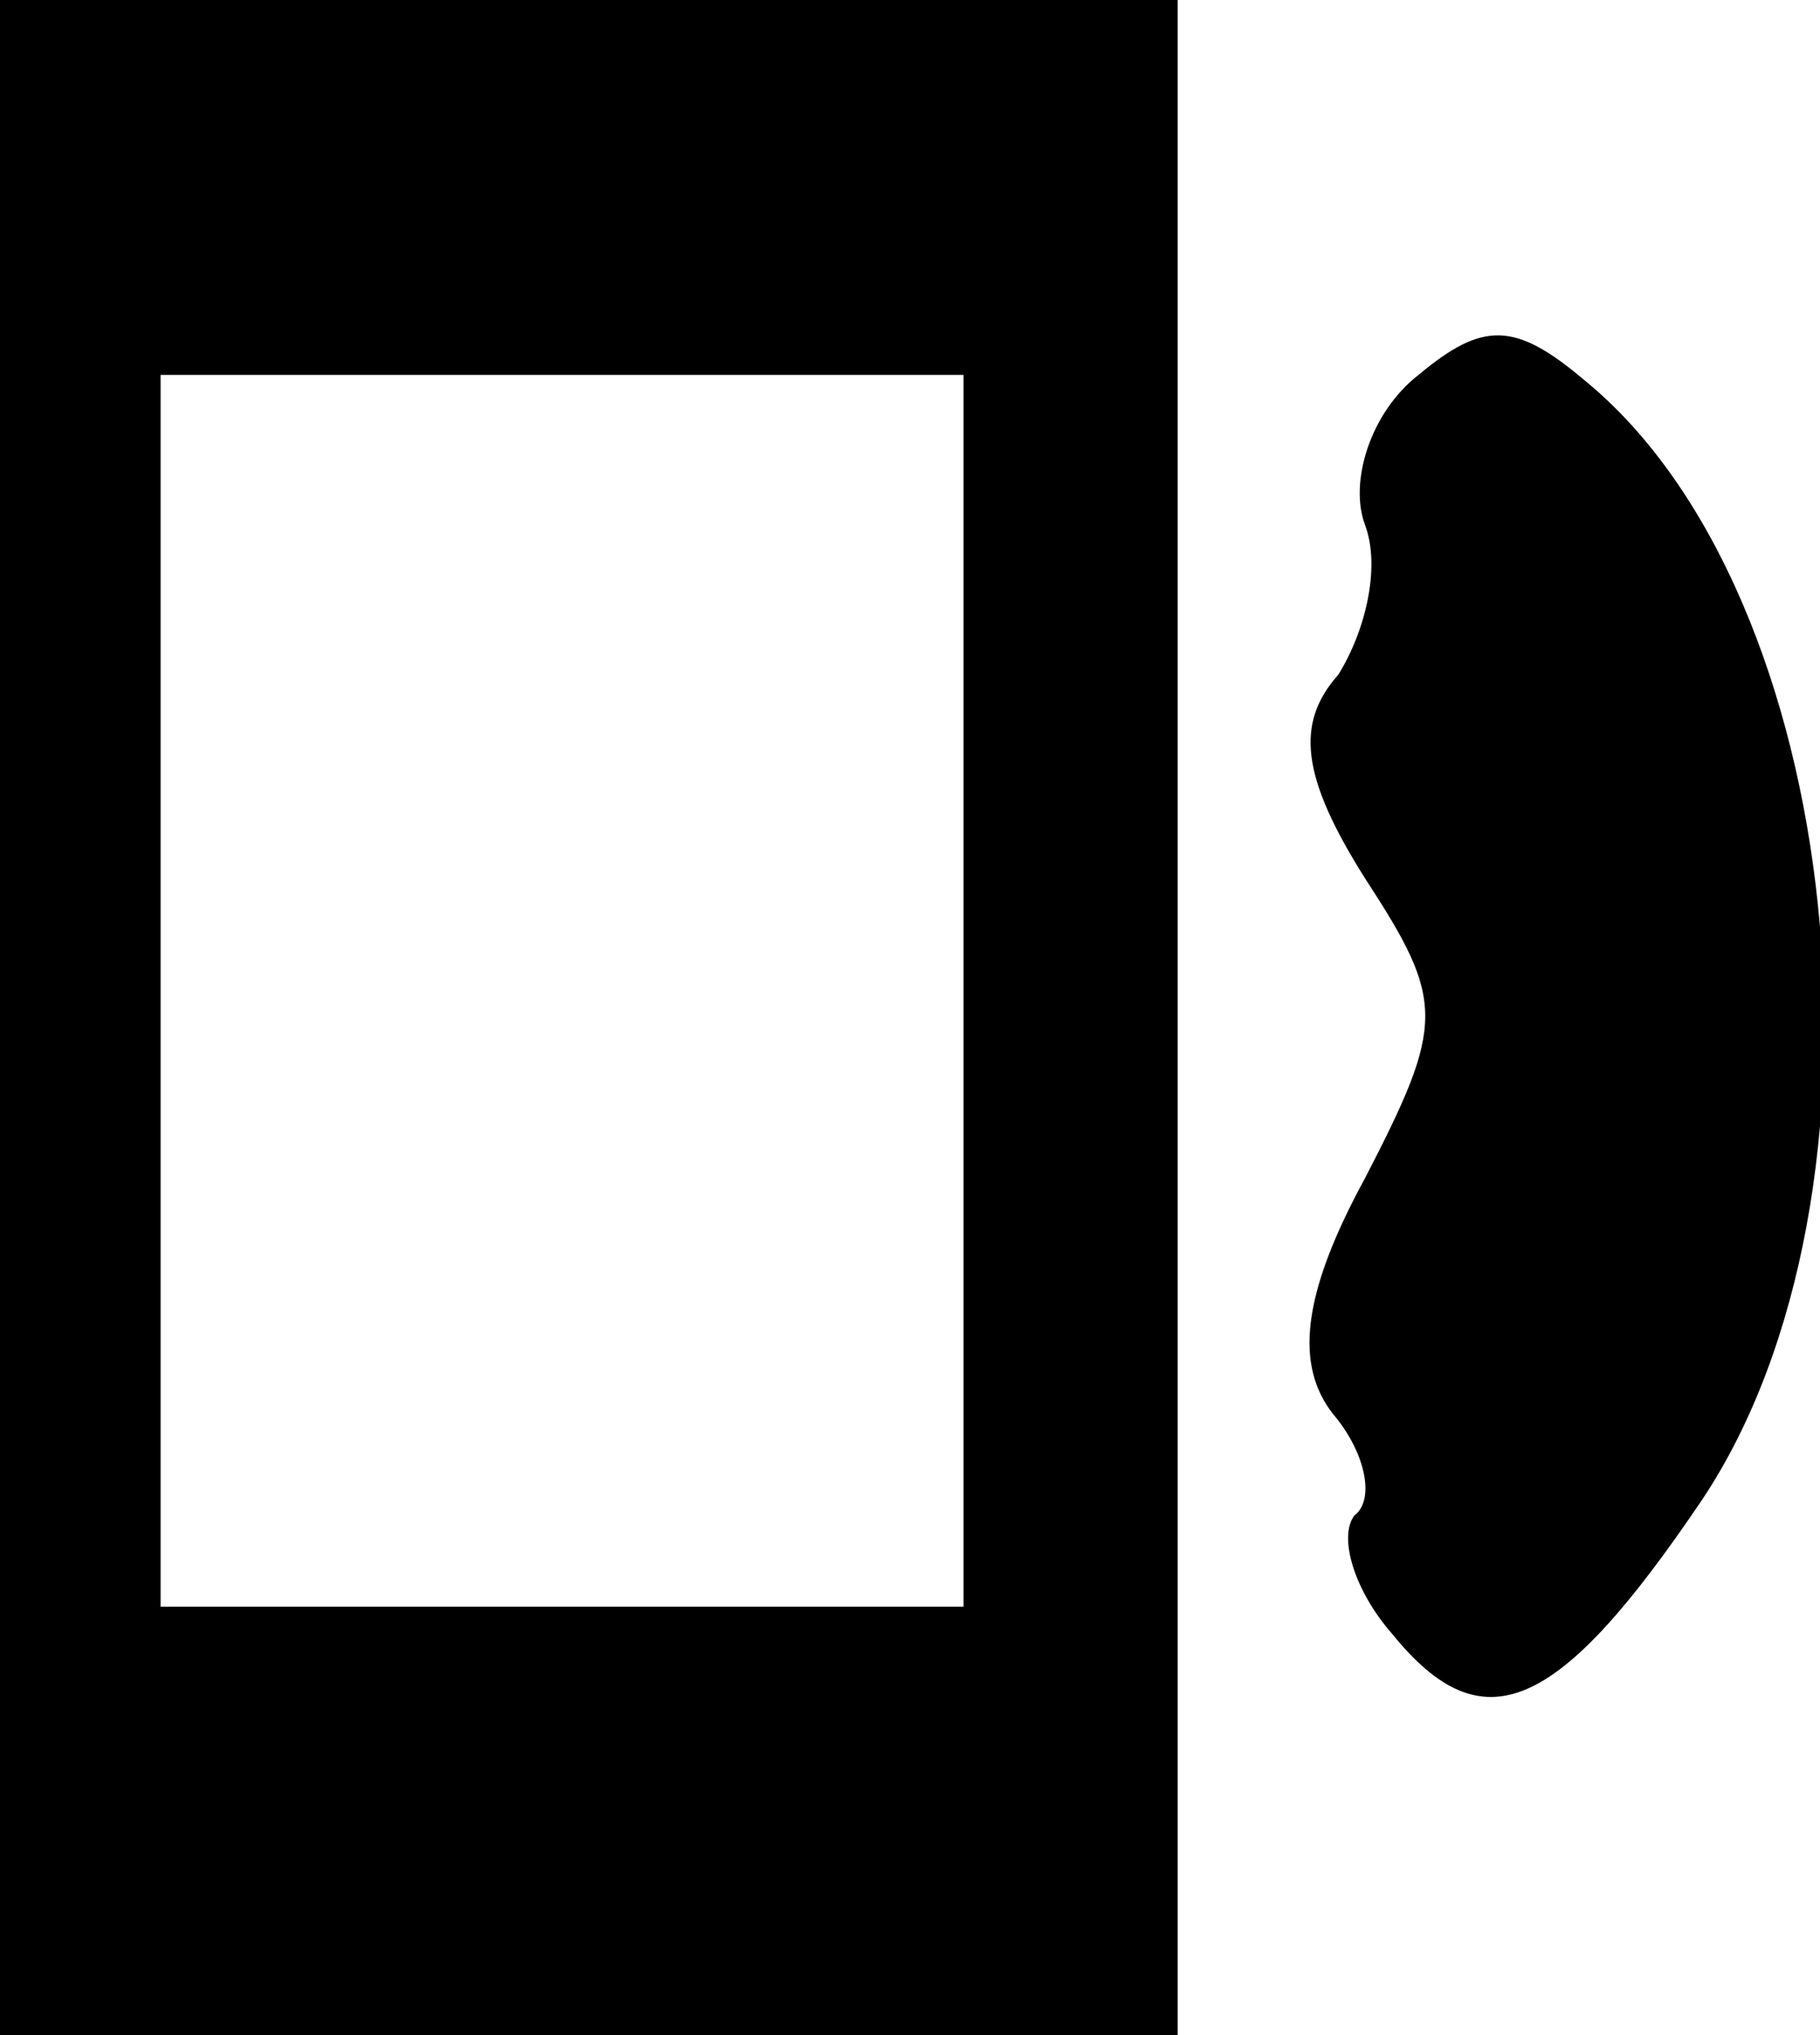 <!DOCTYPE svg PUBLIC "-//W3C//DTD SVG 20010904//EN" "http://www.w3.org/TR/2001/REC-SVG-20010904/DTD/svg10.dtd">
<svg version="1.0" xmlns="http://www.w3.org/2000/svg" width="34px" height="38px" viewBox="0 0 340 380" preserveAspectRatio="xMidYMid meet">
<g id="layer1" fill="#000000" stroke="none">
 <path d="M0 190 l0 -190 110 0 110 0 0 190 0 190 -110 0 -110 0 0 -190z m180 -5 l0 -115 -75 0 -75 0 0 115 0 115 75 0 75 0 0 -115z"/>
 <path d="M260 305 c-7 -8 -10 -18 -7 -22 4 -3 2 -12 -4 -19 -7 -9 -6 -22 6 -44 15 -29 15 -33 0 -56 -12 -19 -13 -29 -5 -38 5 -8 8 -20 5 -28 -3 -8 1 -21 10 -28 12 -10 18 -10 31 1 49 40 60 152 22 209 -27 40 -41 46 -58 25z"/>
 </g>

</svg>